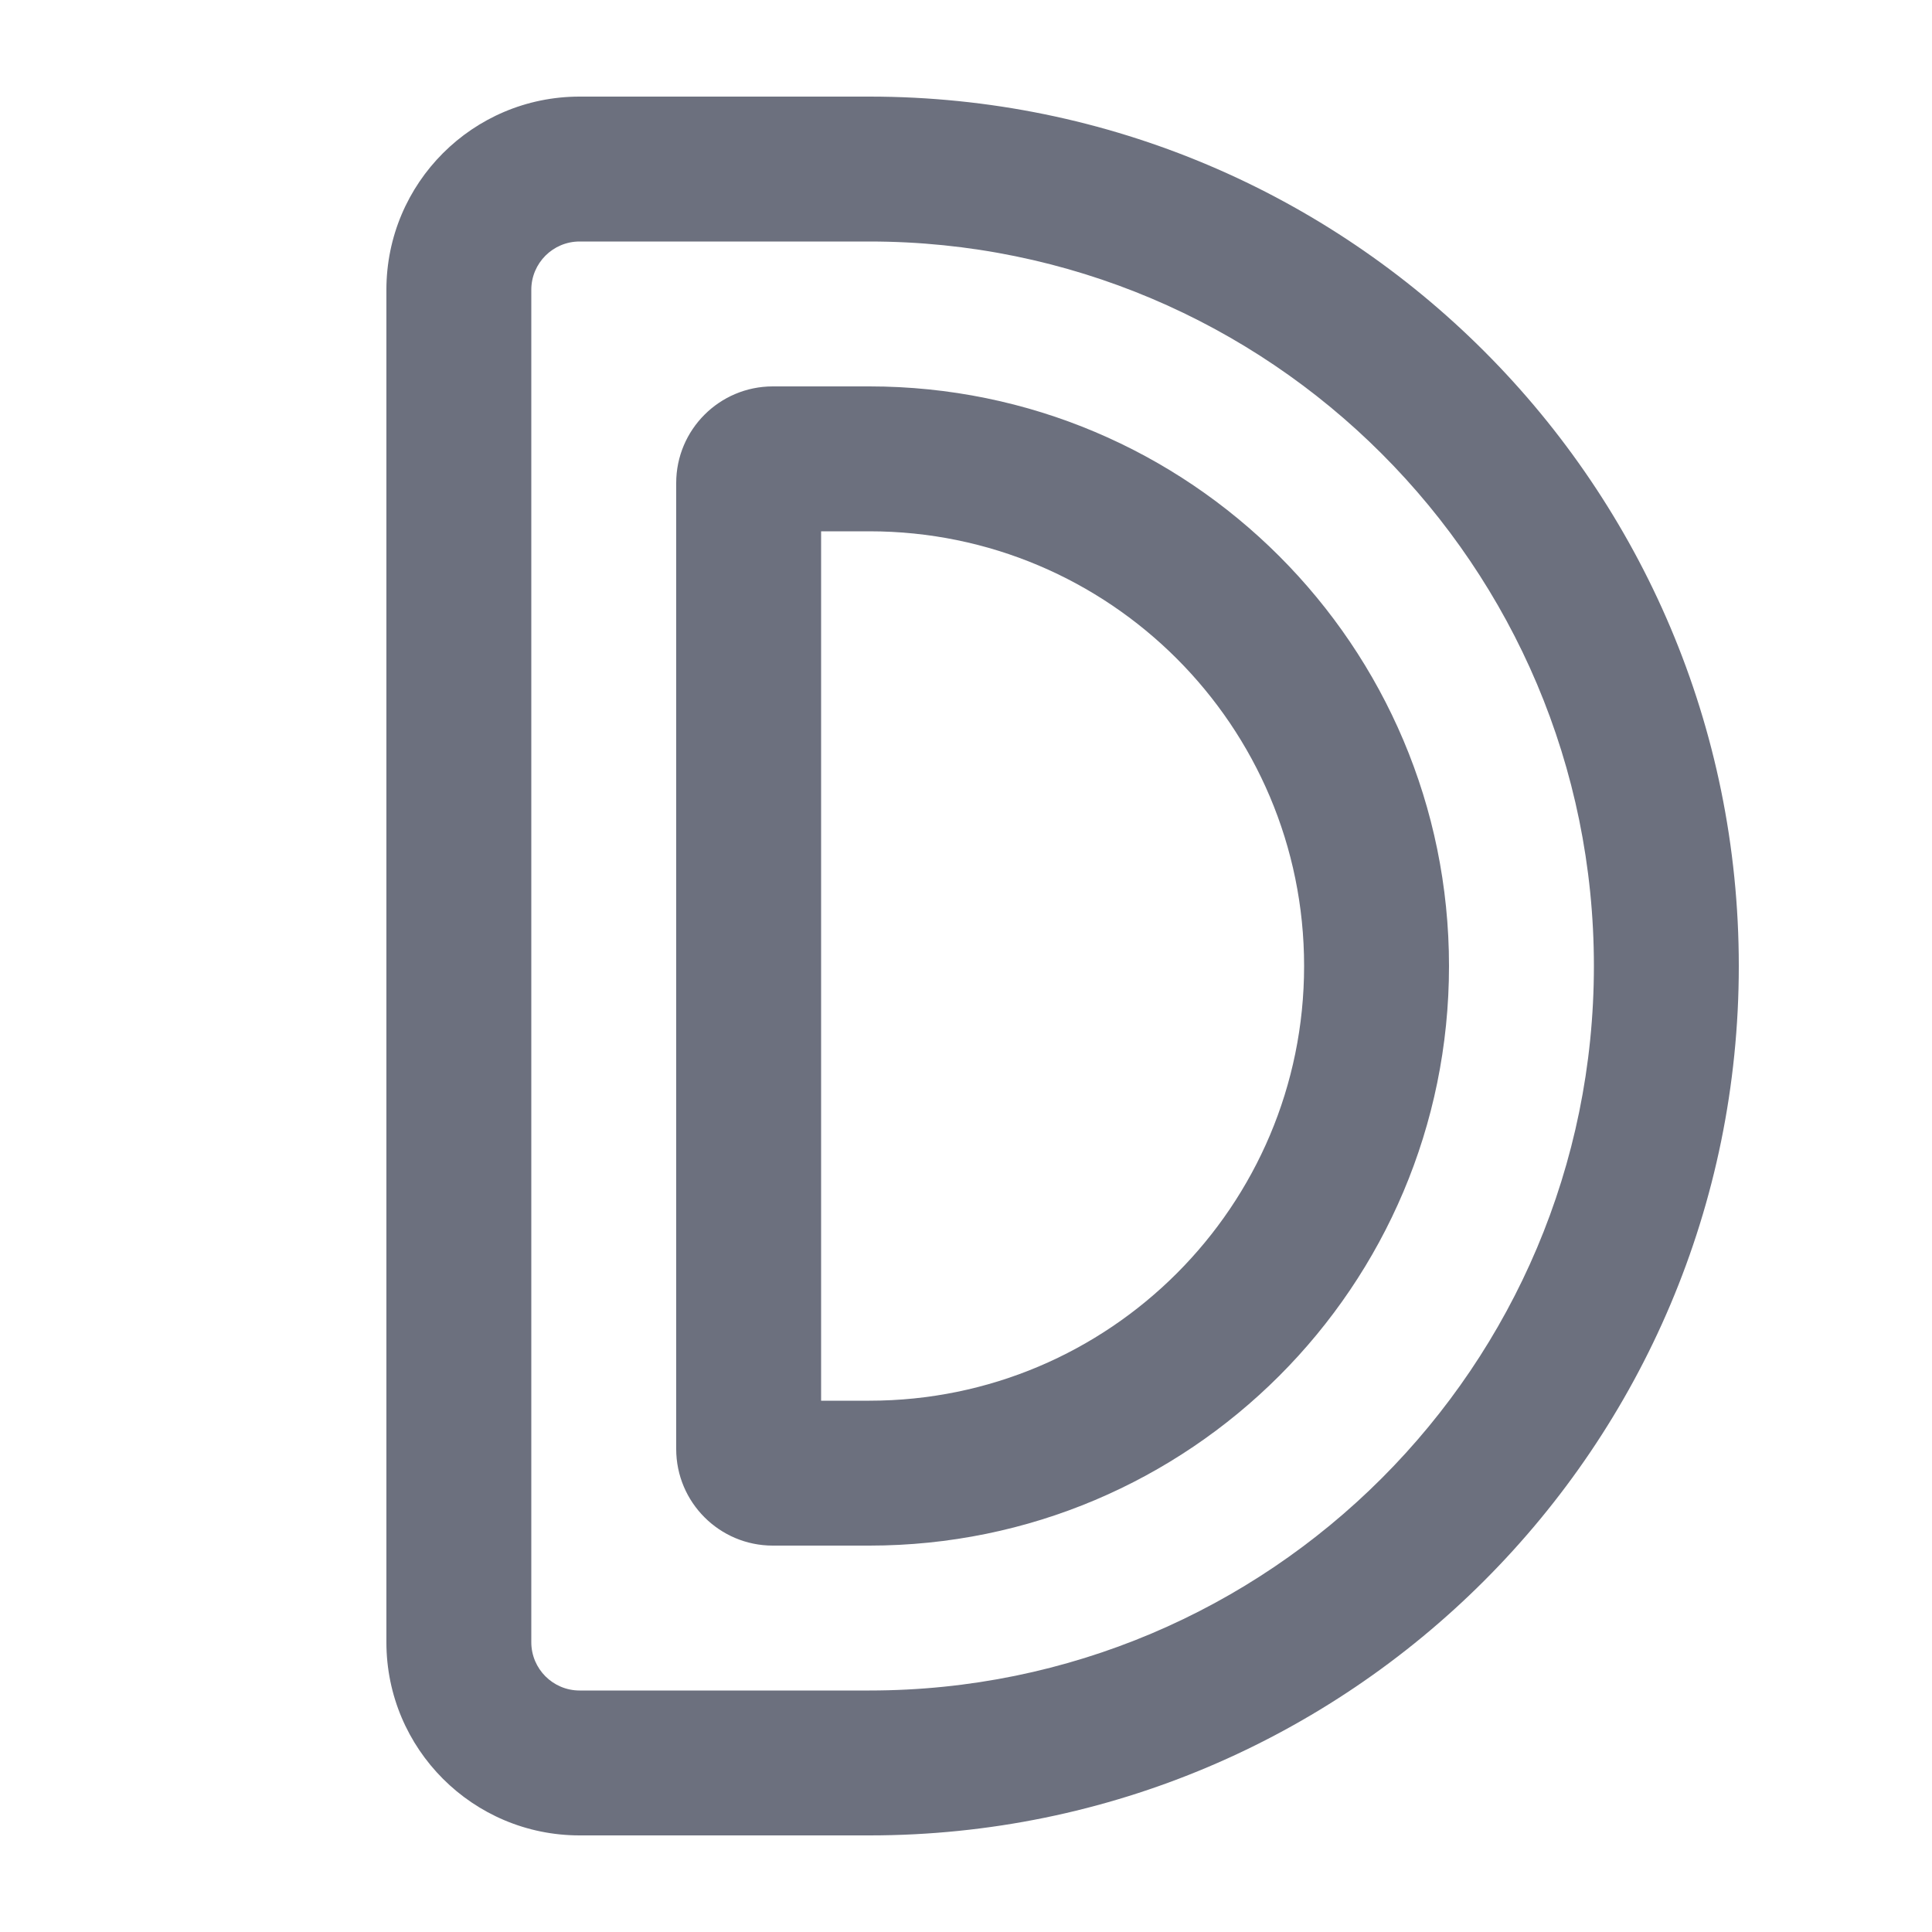 <svg width="20" height="20" viewBox="0 0 20 20" fill="none" xmlns="http://www.w3.org/2000/svg">
  <path fill-rule="evenodd" clip-rule="evenodd"
        d="M7 5V15C7 15.552 7.448 16 8 16H9C12.314 16 15 13.314 15 10C15 6.686 12.314 4 9 4H8C7.448 4 7 4.448 7 5ZM9 14.5H8.5V5.5H9C11.485 5.5 13.5 7.515 13.5 10C13.5 12.485 11.485 14.5 9 14.5Z"
        fill="#6C707E"/>
  <path fill-rule="evenodd" clip-rule="evenodd"
        d="M4 3V17C4 18.105 4.895 19 6 19H9C13.971 19 18 14.971 18 10C18 5.029 13.971 1 9 1H6C4.895 1 4 1.895 4 3ZM5.5 17V3C5.5 2.724 5.724 2.5 6 2.5H9C13.142 2.5 16.5 5.858 16.5 10C16.5 14.142 13.142 17.5 9 17.5H6C5.724 17.5 5.5 17.276 5.5 17Z"
        fill="#6C707E"/>
</svg>
